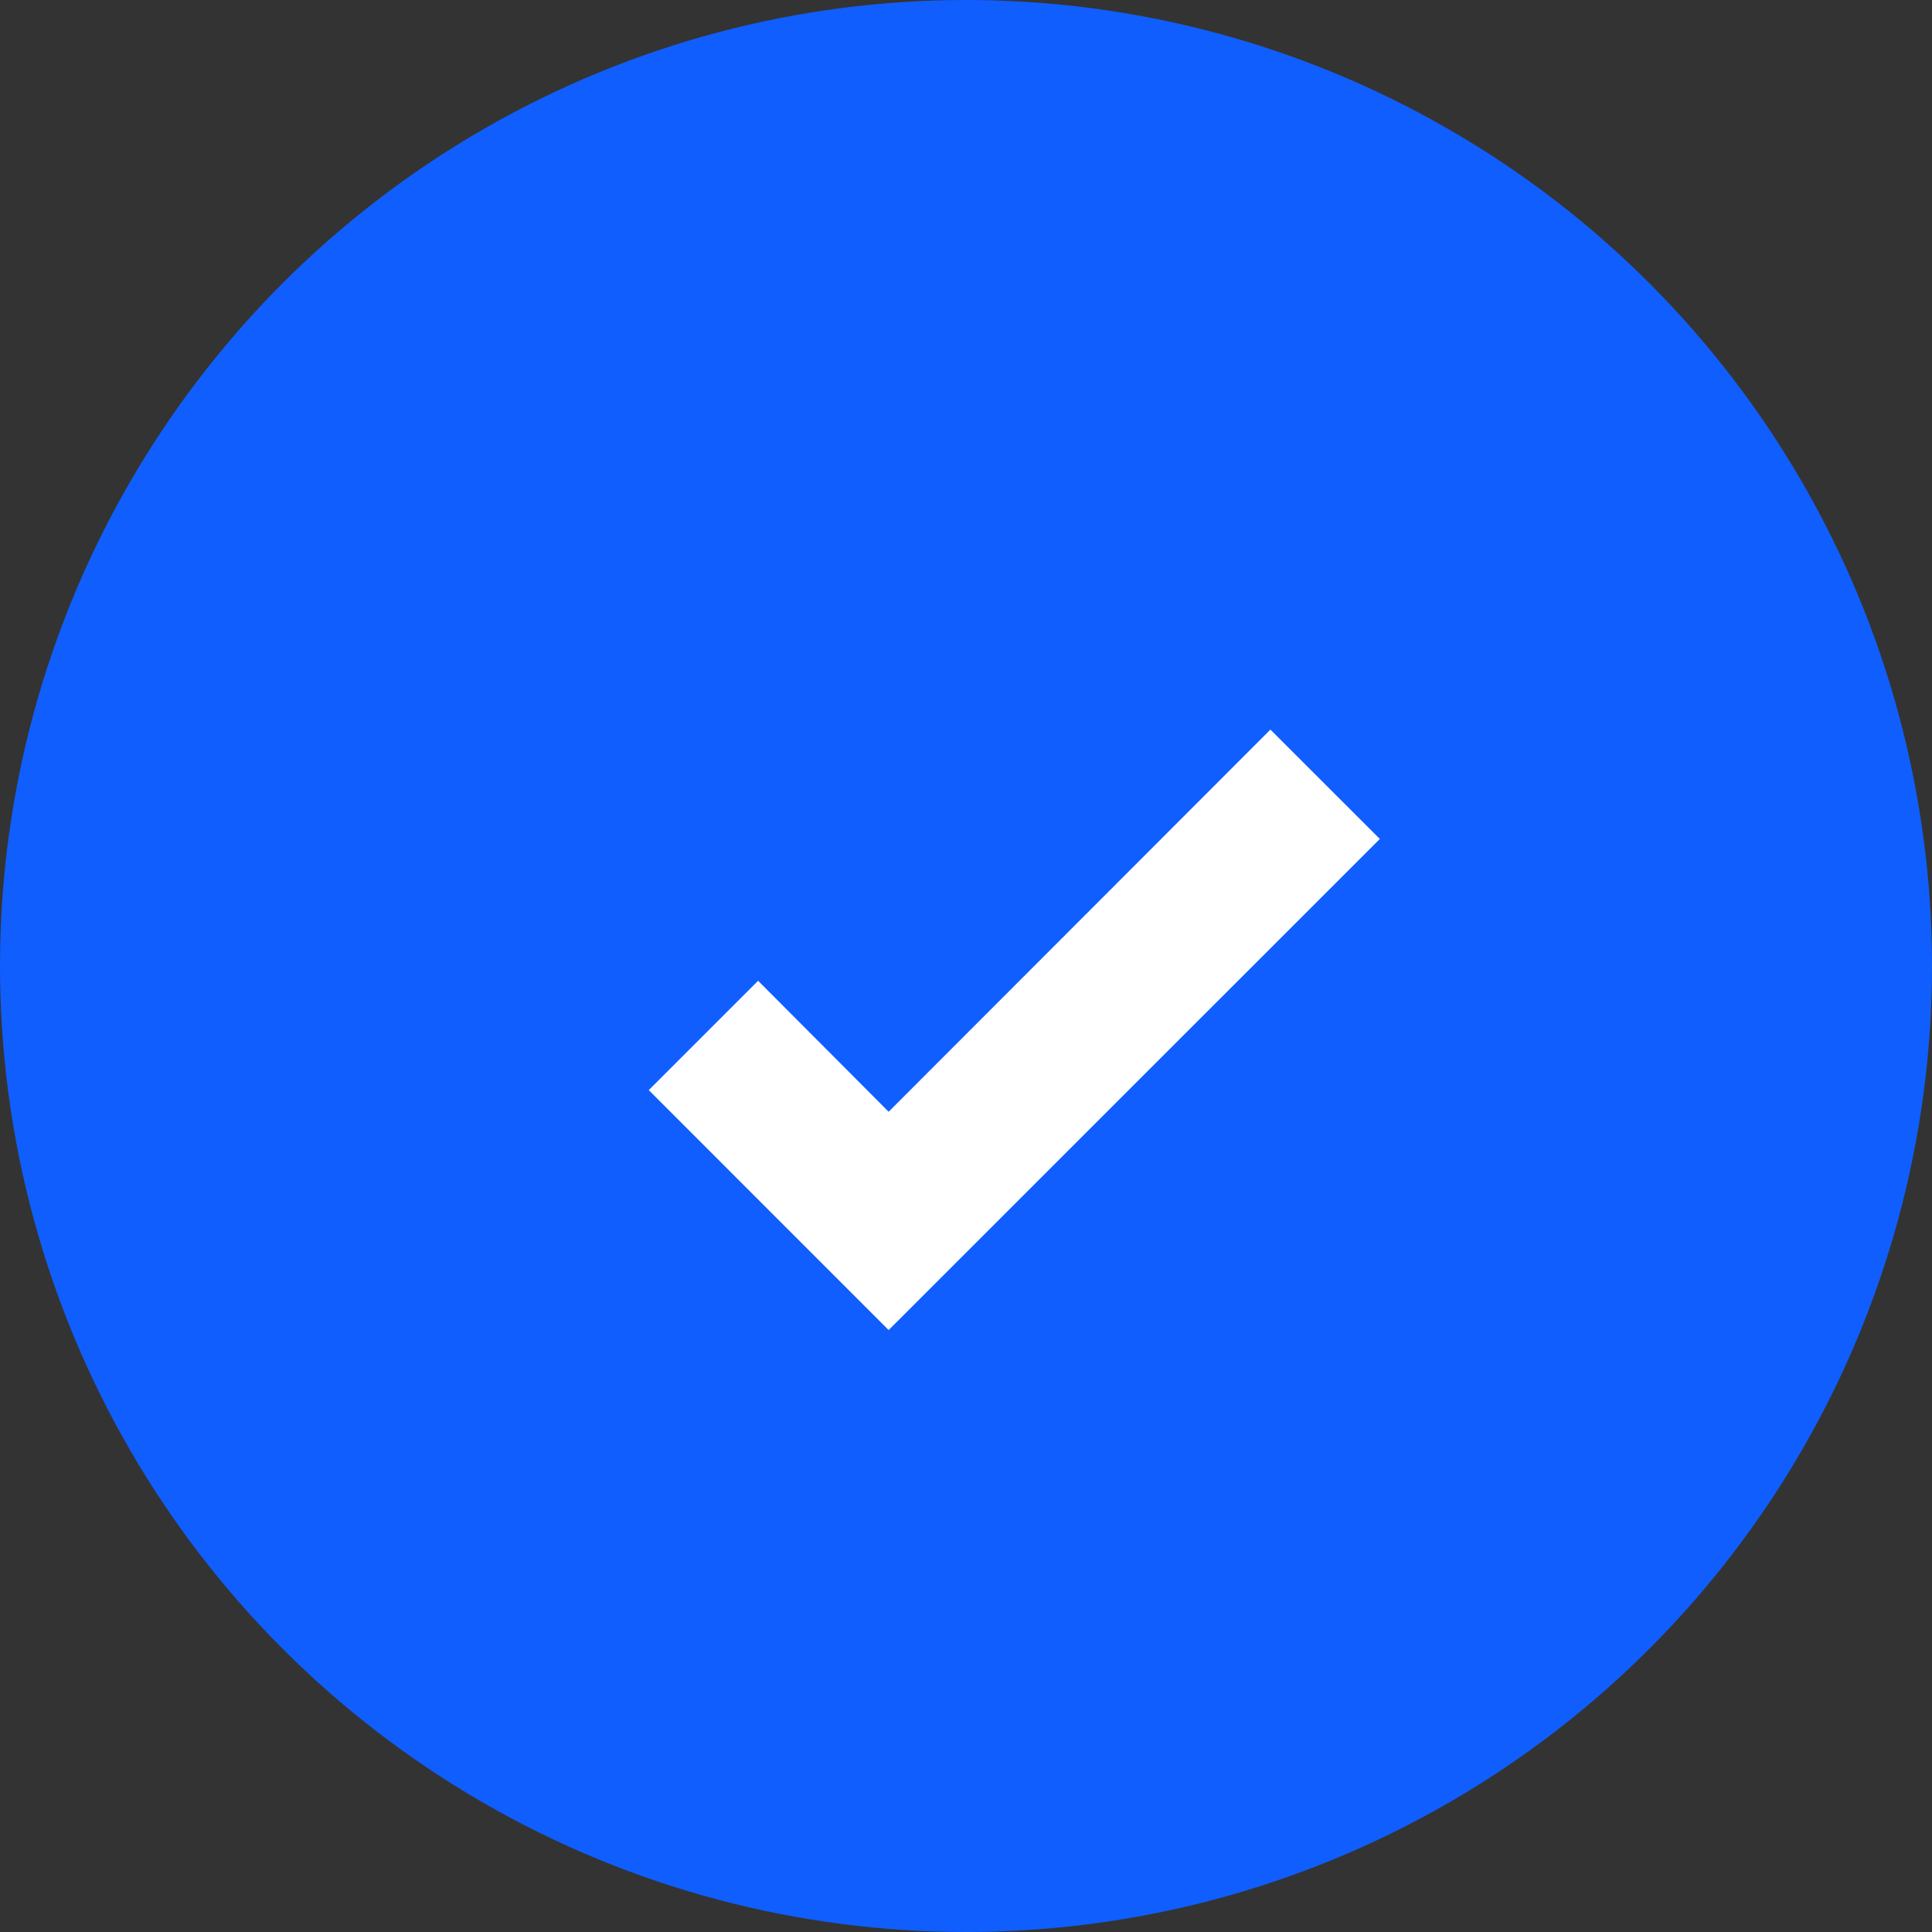 <svg width="25" height="25" viewBox="0 0 25 25" fill="none" xmlns="http://www.w3.org/2000/svg">
<rect x="0" y="0" width="25" height="25" fill="#333333" stroke="none"/>
<circle cx="12.5" cy="12.5" r="12.5" fill="#105EFE"/>
<path d="M11.499 17.211L8.395 14.106L9.81 12.691L11.499 14.386L16.439 9.441L17.855 10.856L11.499 17.211Z" fill="white"/>
</svg>
